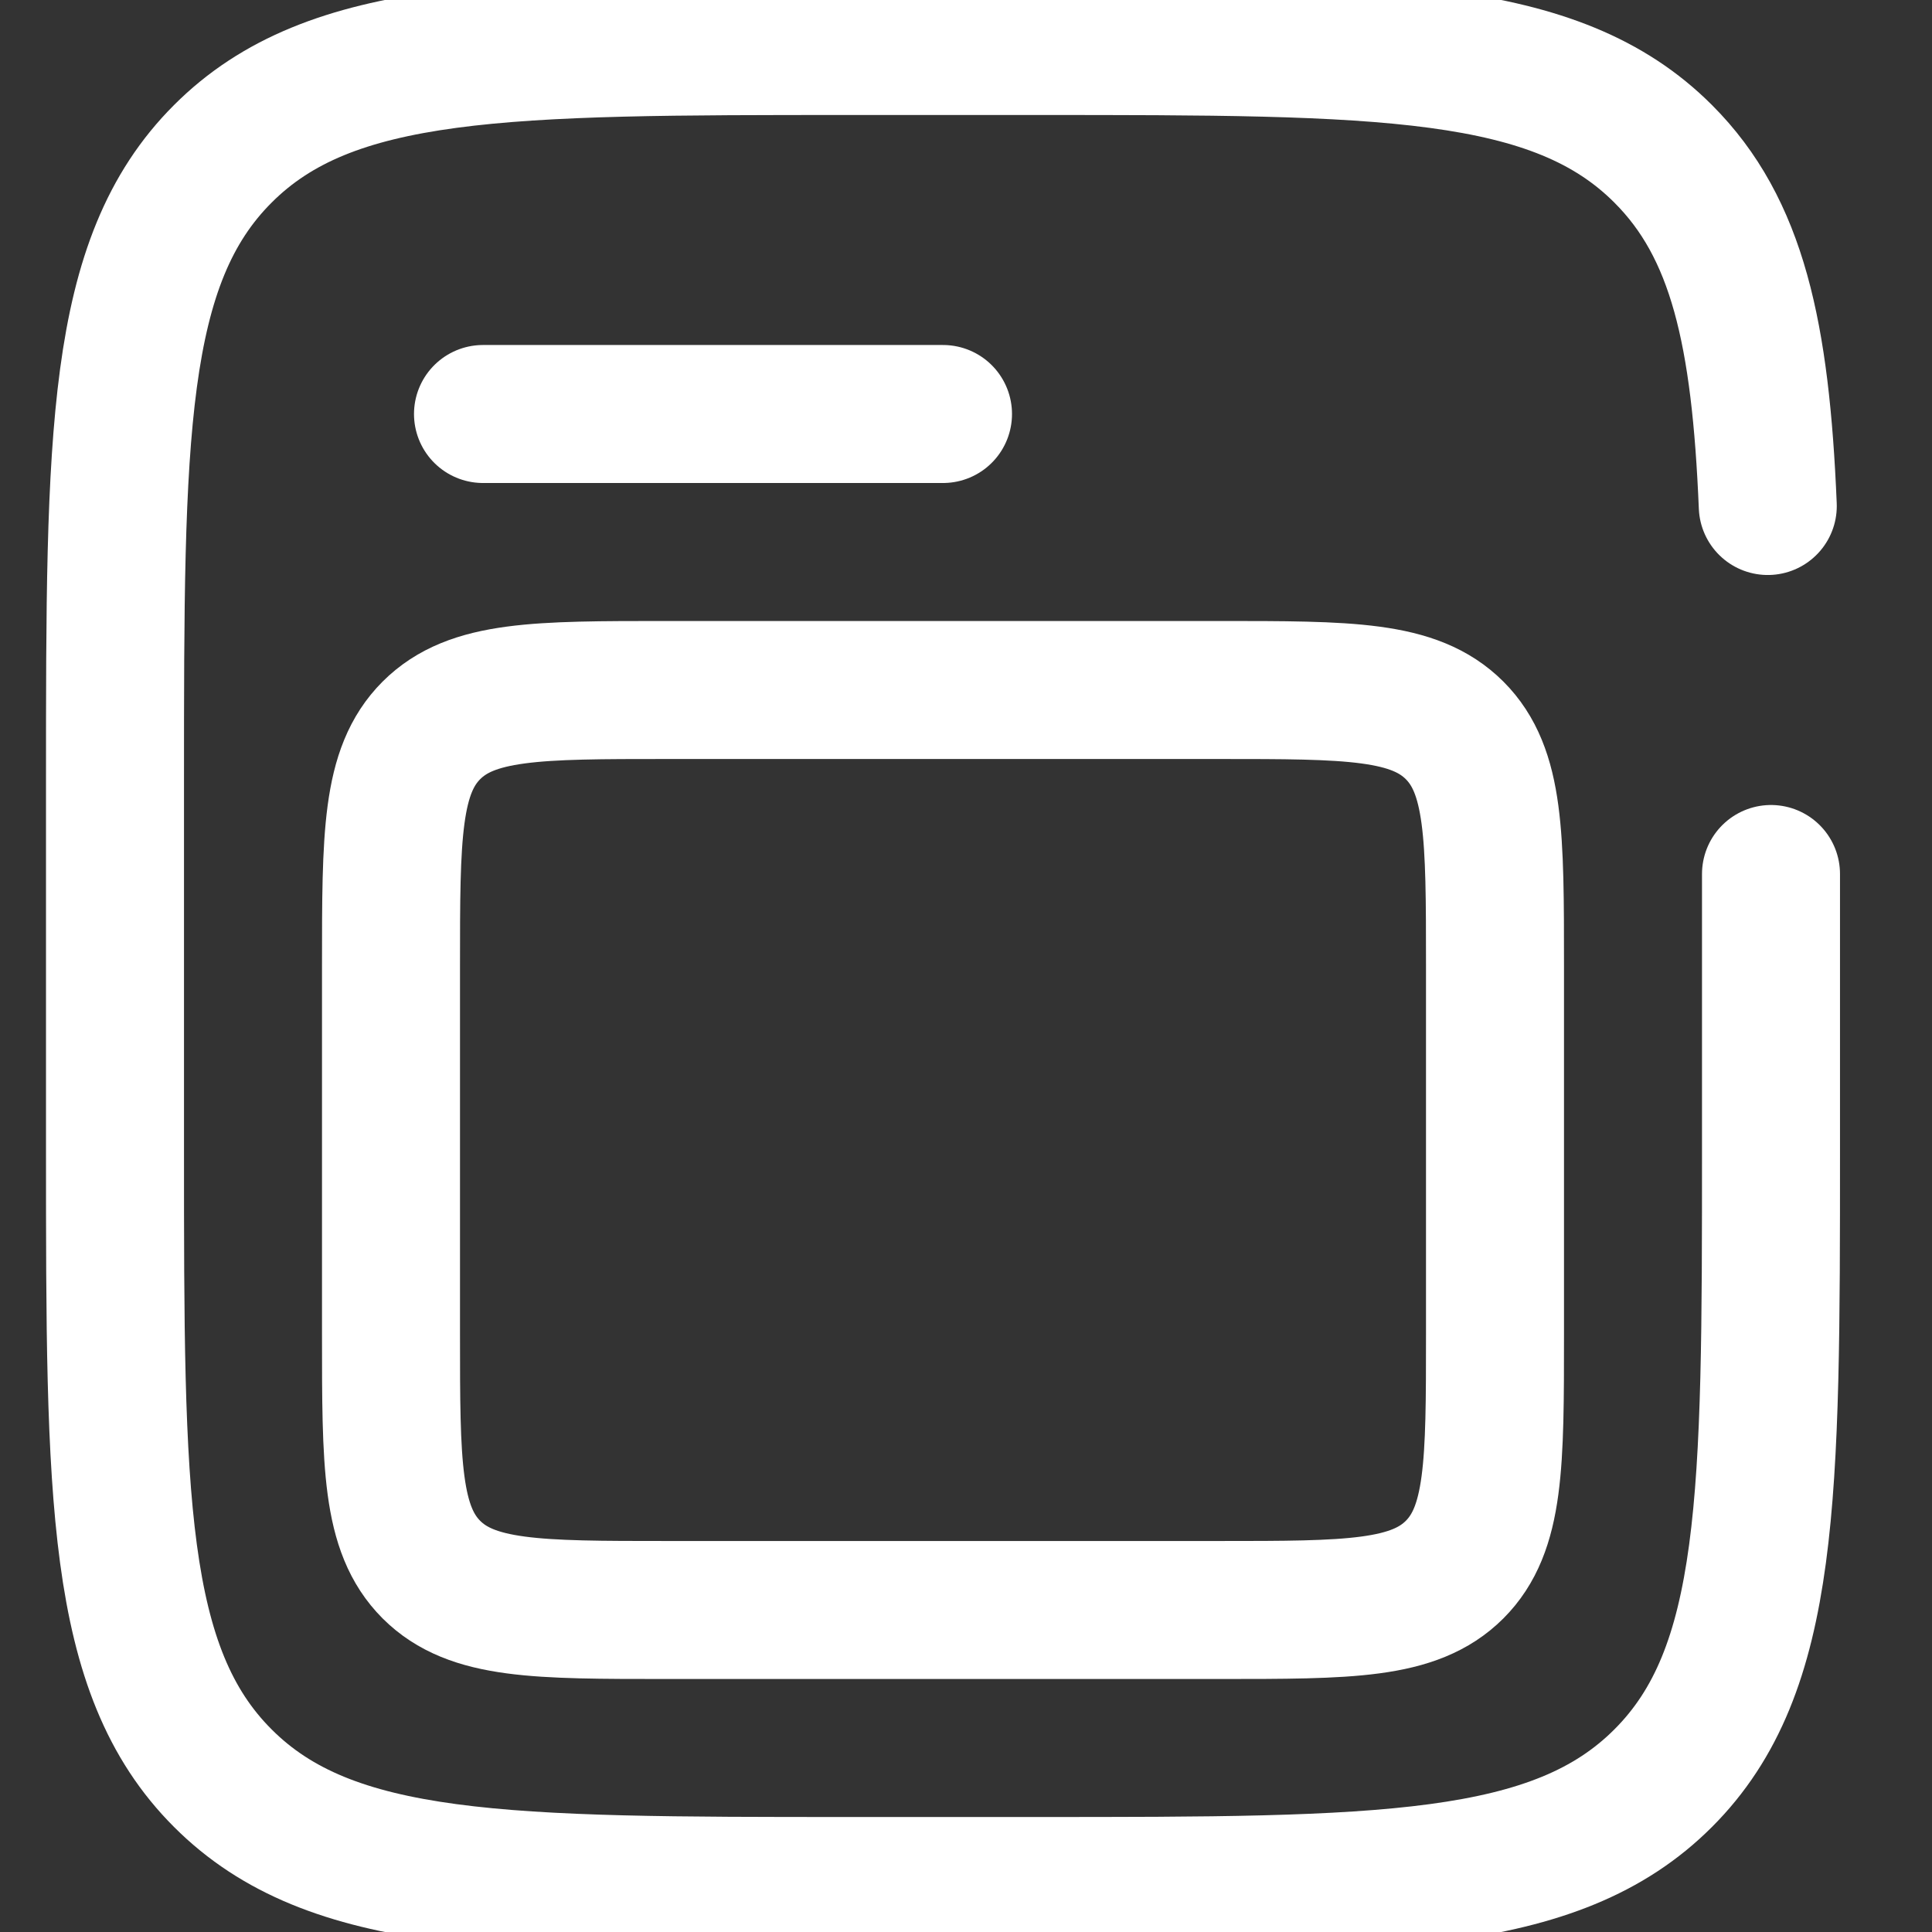 <svg width="37" height="37" viewBox="1.75 1.5 21 21" fill="none" xmlns="http://www.w3.org/2000/svg">
  <rect x="1.75" y="1.5" width="21" height="21" fill="#333333" stroke="none"/>
  <path d="M20.965 7C20.887 5.128 20.637 3.98 19.828 3.172C18.657 2 16.771 2 13 2H11C7.229 2 5.343 2 4.172 3.172C3 4.343 3 6.229 3 10V14C3 17.771 3 19.657 4.172 20.828C5.343 22 7.229 22 11 22H13C16.771 22 18.657 22 19.828 20.828C21 19.657 21 17.771 21 14V11" stroke="#fff" stroke-width="1.5" stroke-linecap="round"/>
  <path d="M6 12C6 10.586 6 9.879 6.439 9.439C6.879 9 7.586 9 9 9H15C16.414 9 17.121 9 17.561 9.439C18 9.879 18 10.586 18 12V16C18 17.414 18 18.121 17.561 18.561C17.121 19 16.414 19 15 19H9C7.586 19 6.879 19 6.439 18.561C6 18.121 6 17.414 6 16V12Z" stroke="#fff" stroke-width="1.5"/>
  <path d="M7 6H12" stroke="#fff" stroke-width="1.5" stroke-linecap="round"/>
</svg>